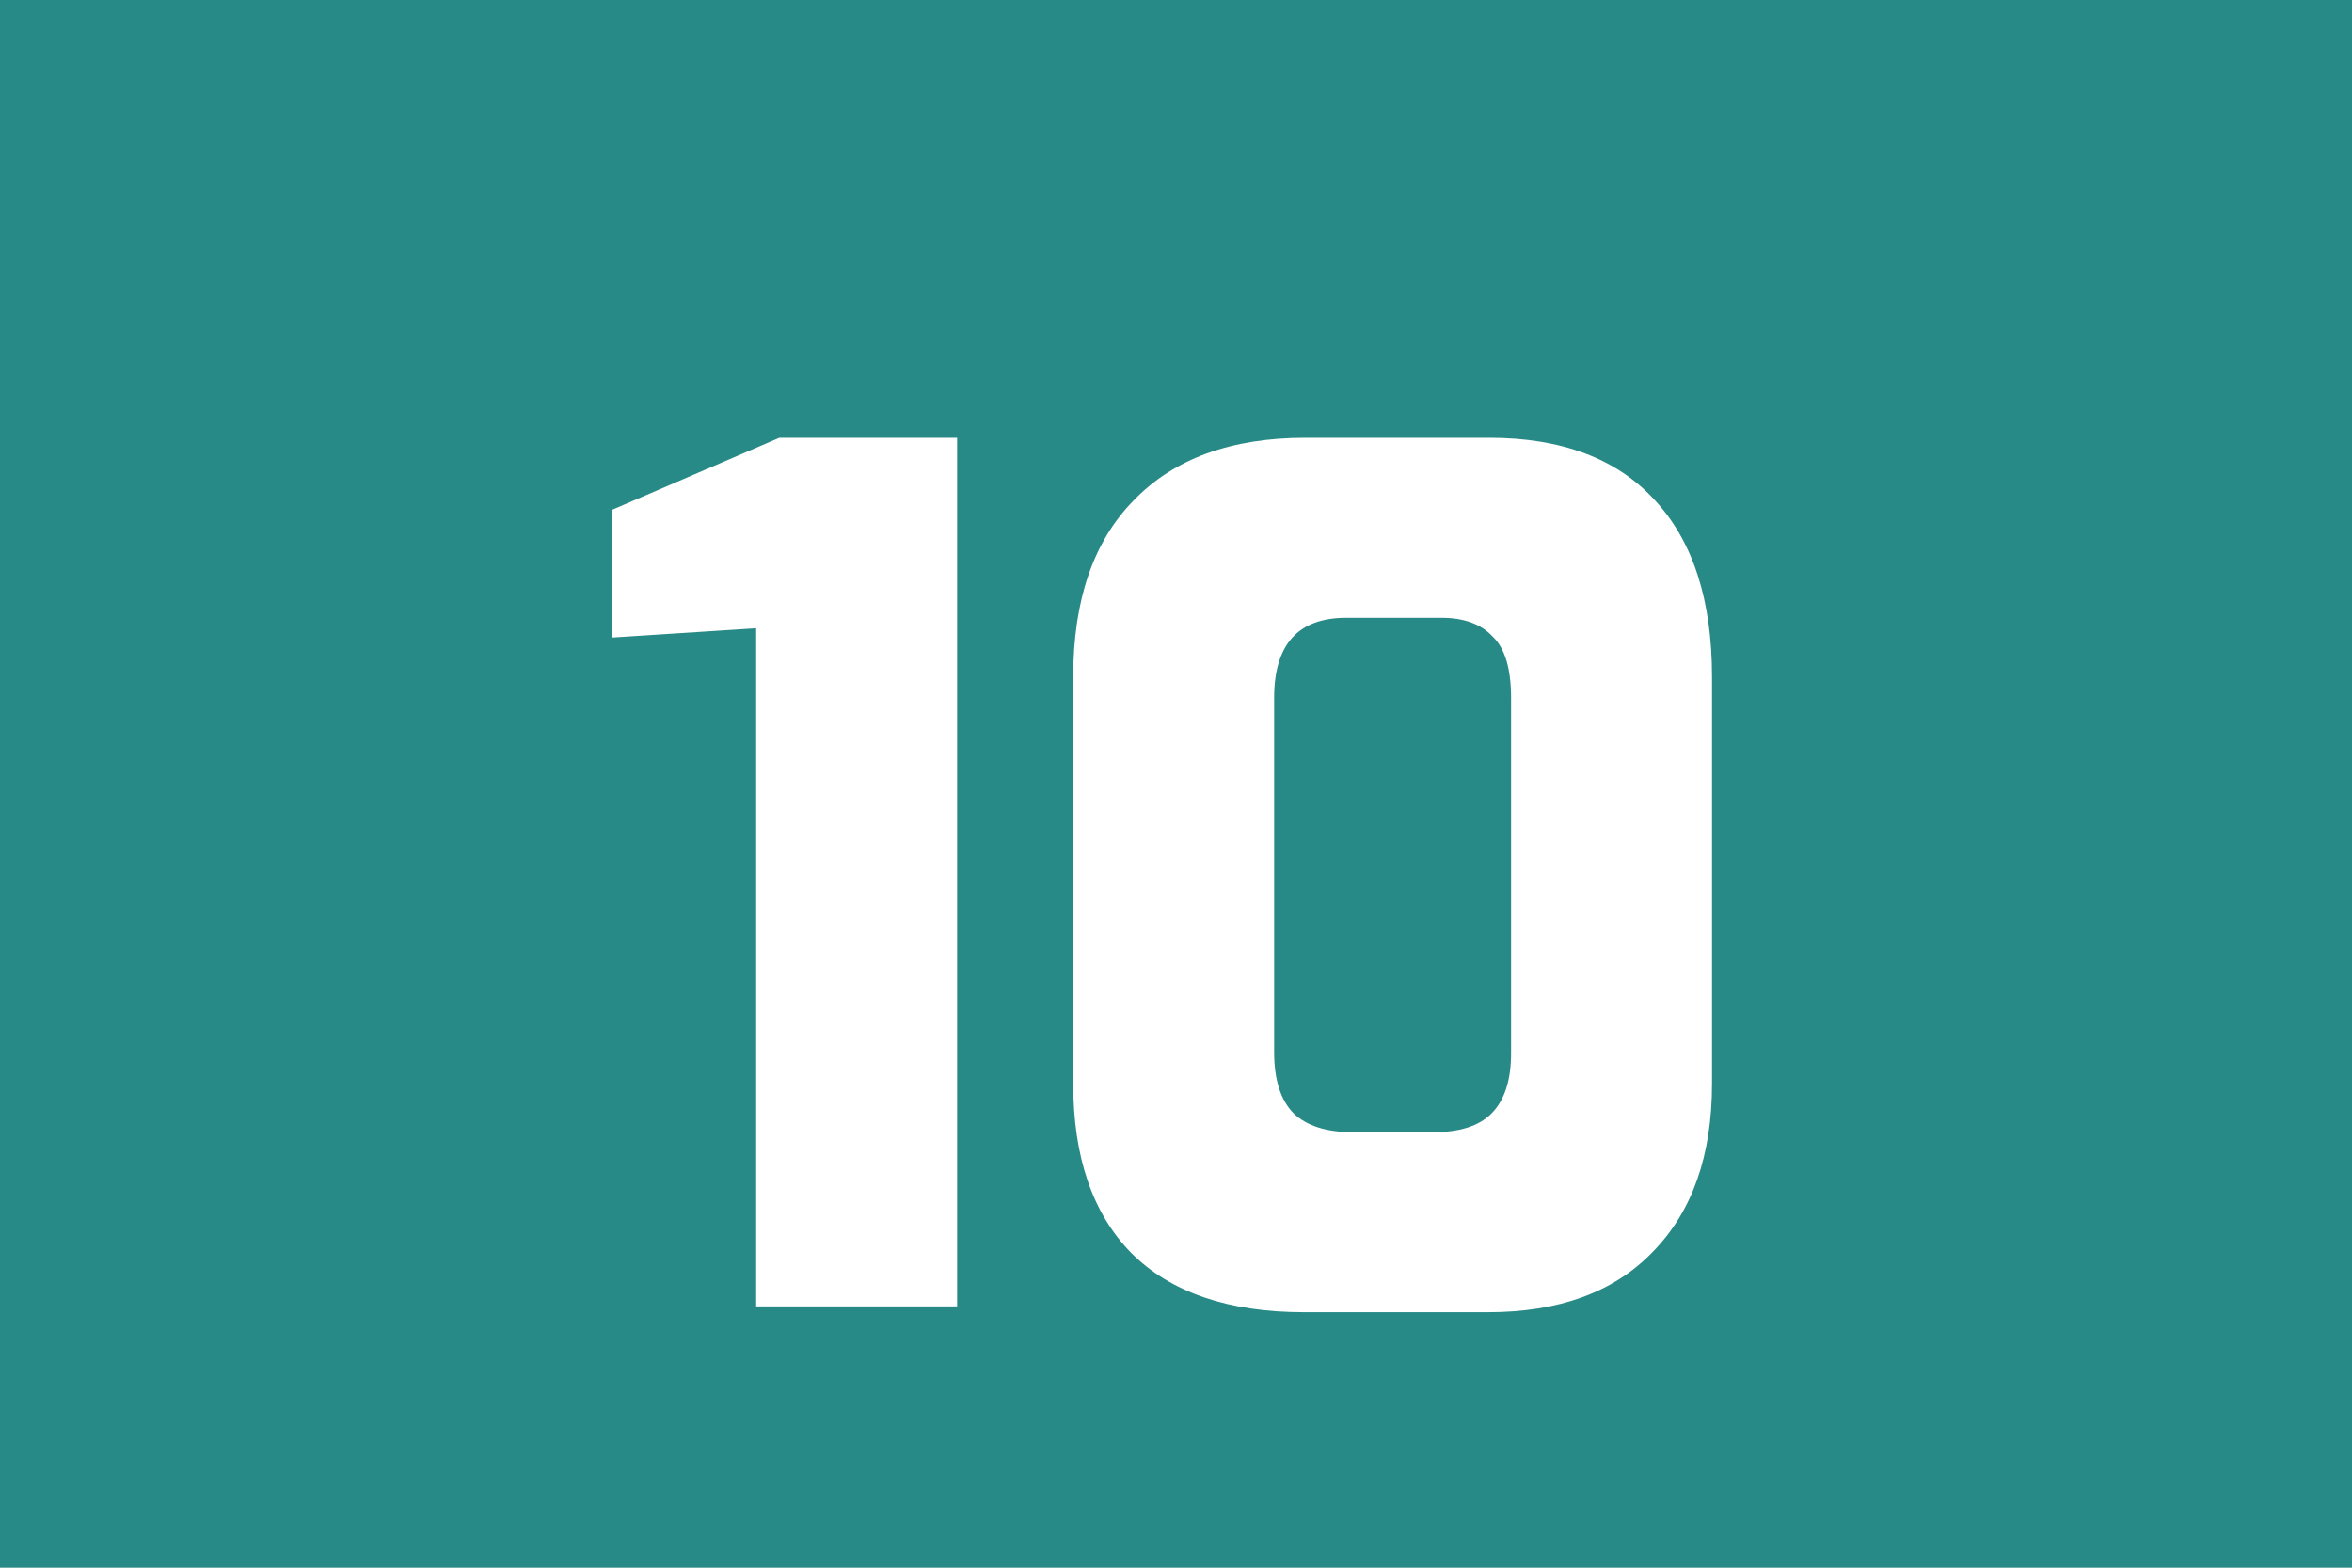 <svg width="81" height="54" viewBox="0 0 81 54" fill="none" xmlns="http://www.w3.org/2000/svg">
<rect width="81" height="54" fill="#288A86"/>
<g filter="url(#filter0_d)">
<path d="M26.041 17.64L21.081 17.96V13.56L26.841 11.08H32.961V41H26.041V17.64ZM44.92 41.2C42.306 41.2 40.32 40.52 38.96 39.16C37.626 37.8 36.96 35.853 36.96 33.32V19.32C36.96 16.68 37.653 14.653 39.04 13.24C40.426 11.8 42.4 11.08 44.96 11.08H51.28C53.786 11.08 55.693 11.8 57 13.24C58.306 14.653 58.96 16.68 58.96 19.32V33.32C58.96 35.8 58.28 37.733 56.92 39.12C55.586 40.507 53.693 41.2 51.24 41.2H44.92ZM49.36 35C50.266 35 50.933 34.787 51.36 34.36C51.813 33.907 52.04 33.213 52.04 32.28V20.04C52.04 19.027 51.826 18.32 51.4 17.92C51 17.493 50.413 17.28 49.64 17.28H46.36C44.706 17.28 43.88 18.2 43.88 20.04V32.24C43.88 33.2 44.106 33.907 44.56 34.36C45.013 34.787 45.693 35 46.6 35H49.36Z" fill="white"/>
</g>
<defs>
<filter id="filter0_d" x="17.081" y="11.08" width="45.879" height="38.12" filterUnits="userSpaceOnUse" color-interpolation-filters="sRGB">
<feFlood flood-opacity="0" result="BackgroundImageFix"/>
<feColorMatrix in="SourceAlpha" type="matrix" values="0 0 0 0 0 0 0 0 0 0 0 0 0 0 0 0 0 0 127 0"/>
<feOffset dy="4"/>
<feGaussianBlur stdDeviation="2"/>
<feColorMatrix type="matrix" values="0 0 0 0 0 0 0 0 0 0 0 0 0 0 0 0 0 0 0.25 0"/>
<feBlend mode="normal" in2="BackgroundImageFix" result="effect1_dropShadow"/>
<feBlend mode="normal" in="SourceGraphic" in2="effect1_dropShadow" result="shape"/>
</filter>
</defs>
</svg>
